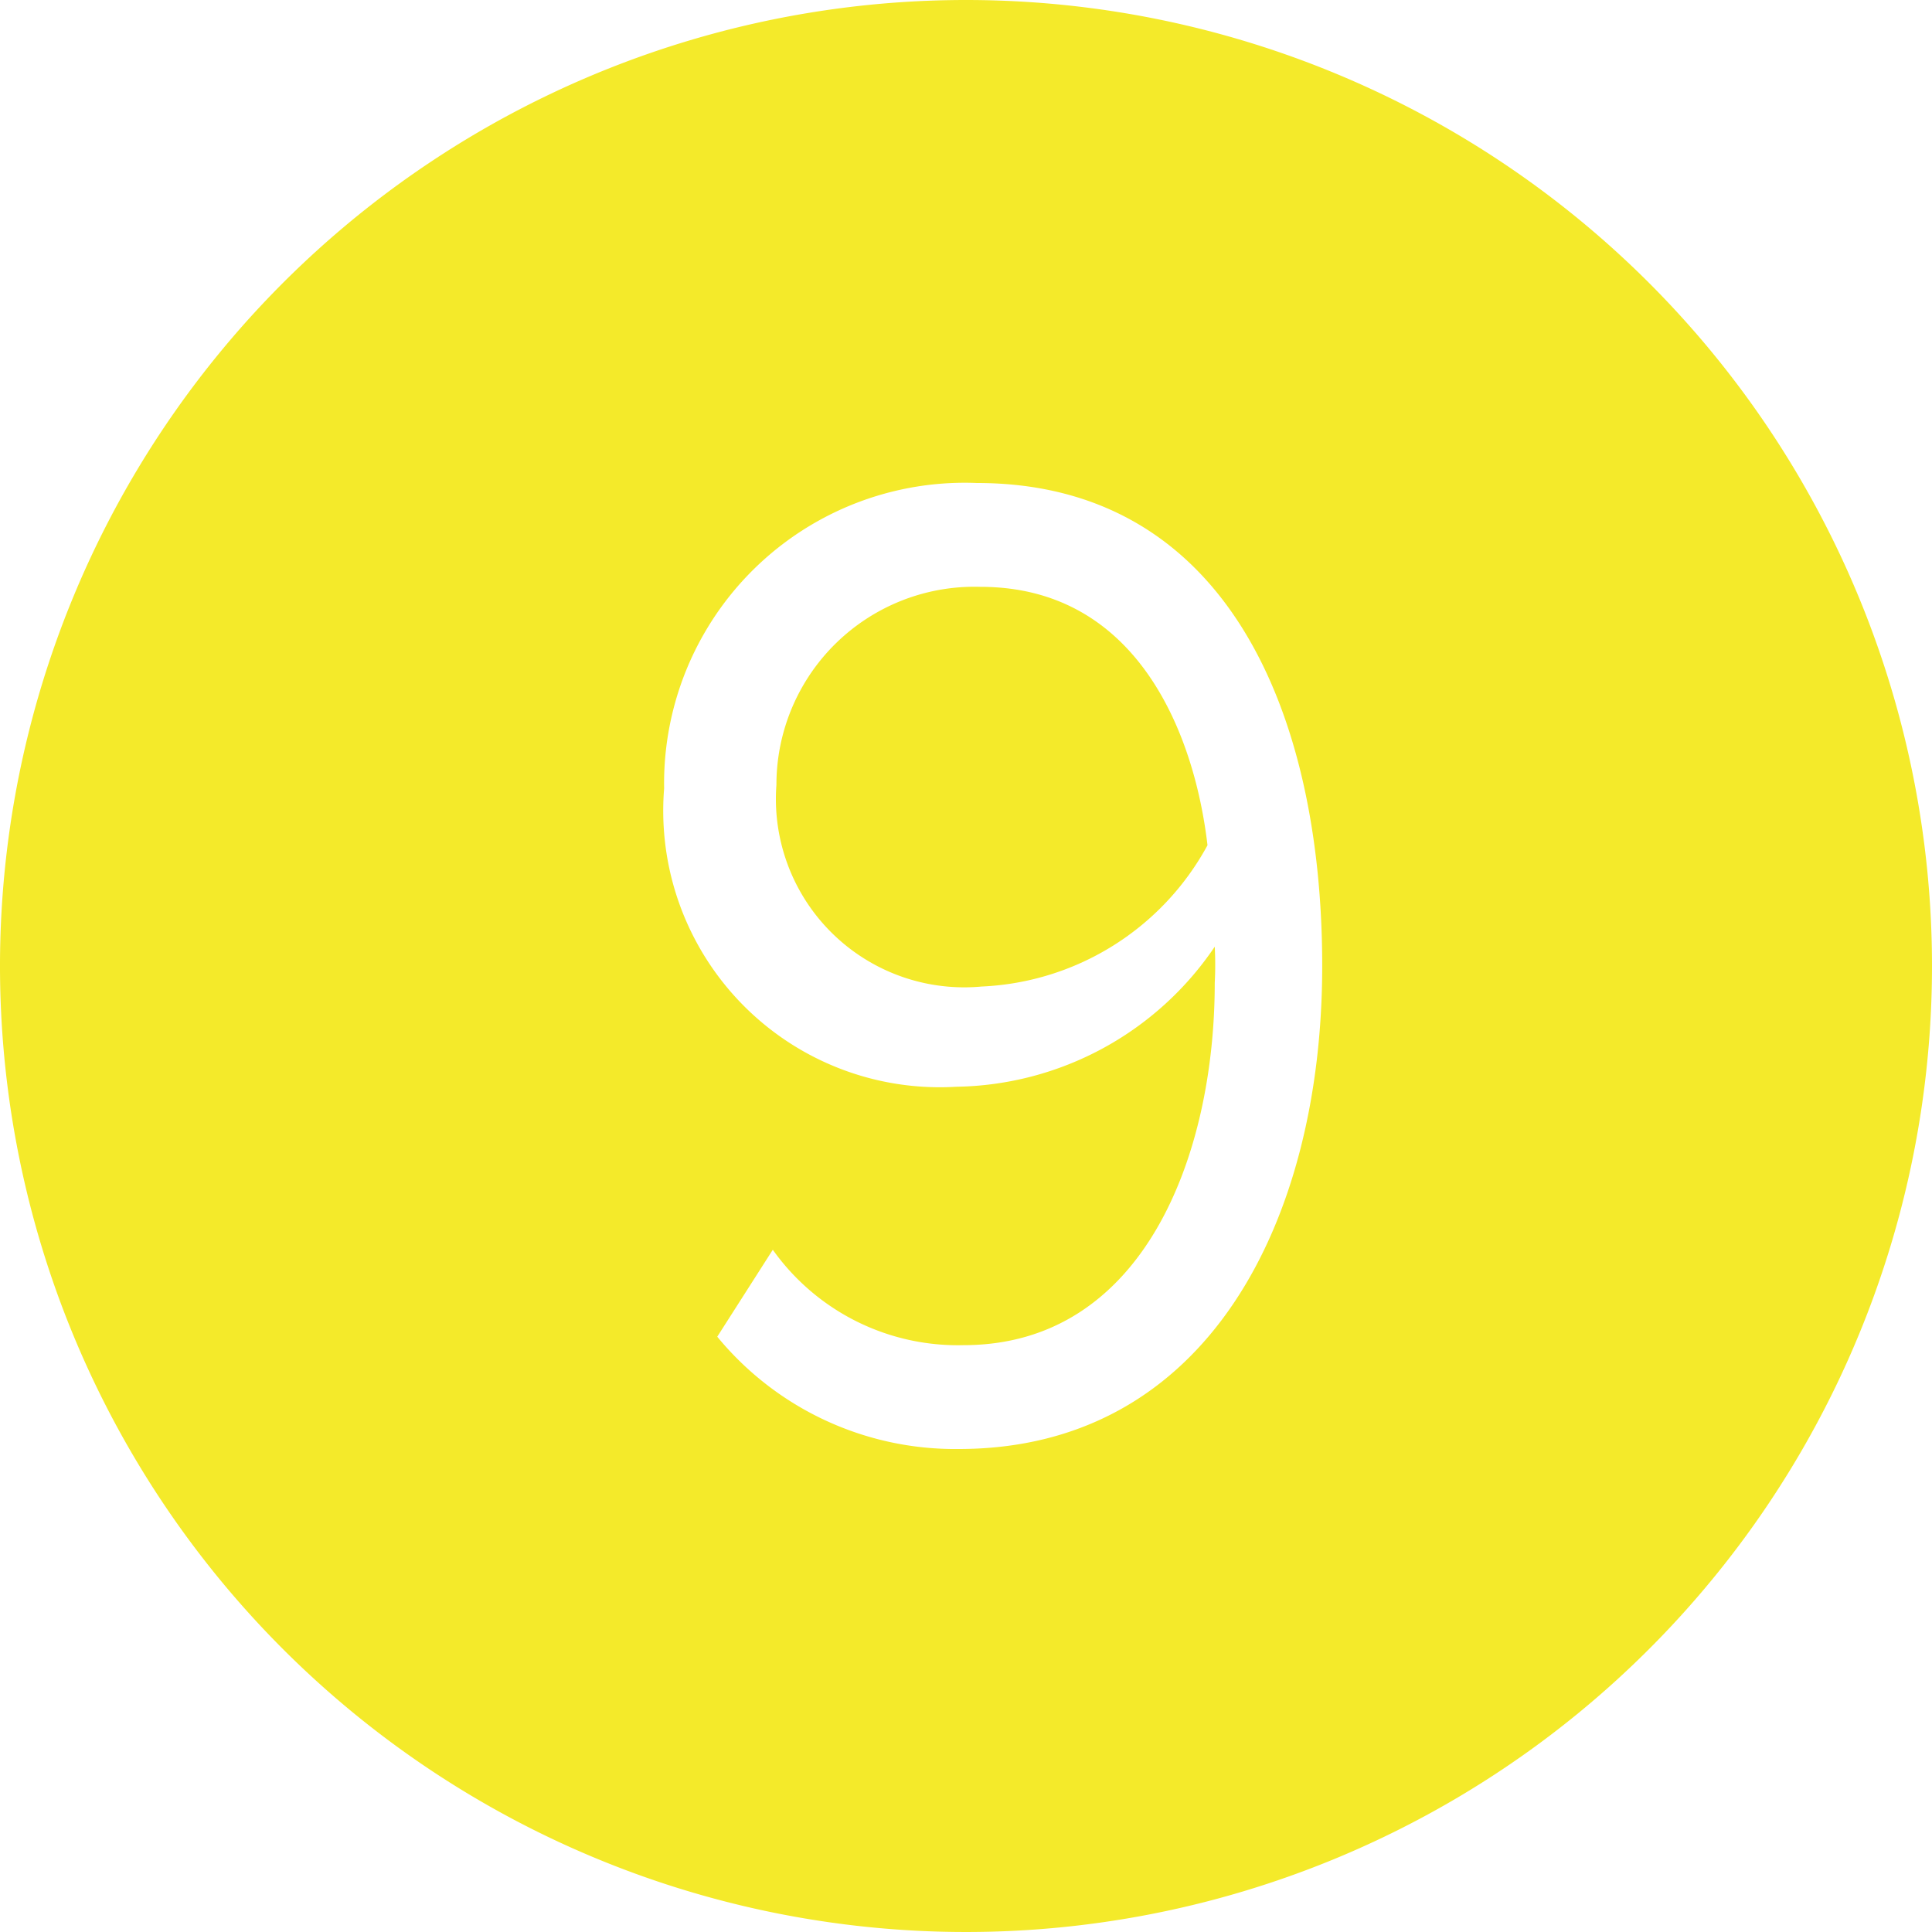 <?xml version="1.0" standalone="no"?><!DOCTYPE svg PUBLIC "-//W3C//DTD SVG 1.1//EN" "http://www.w3.org/Graphics/SVG/1.1/DTD/svg11.dtd"><svg t="1565078803784" class="icon" viewBox="0 0 1024 1024" version="1.1" xmlns="http://www.w3.org/2000/svg" p-id="16109" xmlns:xlink="http://www.w3.org/1999/xlink" width="200" height="200"><defs><style type="text/css"></style></defs><path d="M512 0a512 512 0 1 0 512 512 512 512 0 0 0-512-512z m-3.84 768a163.2 163.2 0 0 1-128-59.52l29.44-46.08a120.32 120.32 0 0 0 101.12 50.56c95.36 0 133.12-100.48 133.12-192a183.04 183.04 0 0 0 0-19.2A168.32 168.32 0 0 1 506.88 576 146.56 146.56 0 0 1 352 417.92 159.36 159.36 0 0 1 517.76 256c131.84 0 183.04 120.96 183.04 256s-60.8 256-192.64 256z" fill="#f4ea2a" p-id="16110"></path><path d="M519.68 311.04A104.96 104.96 0 0 0 411.52 416a99.84 99.84 0 0 0 108.8 106.88A143.36 143.36 0 0 0 640 448c-7.04-60.16-37.76-136.96-120.32-136.96z" fill="#f4ea2a" p-id="16111"></path></svg>